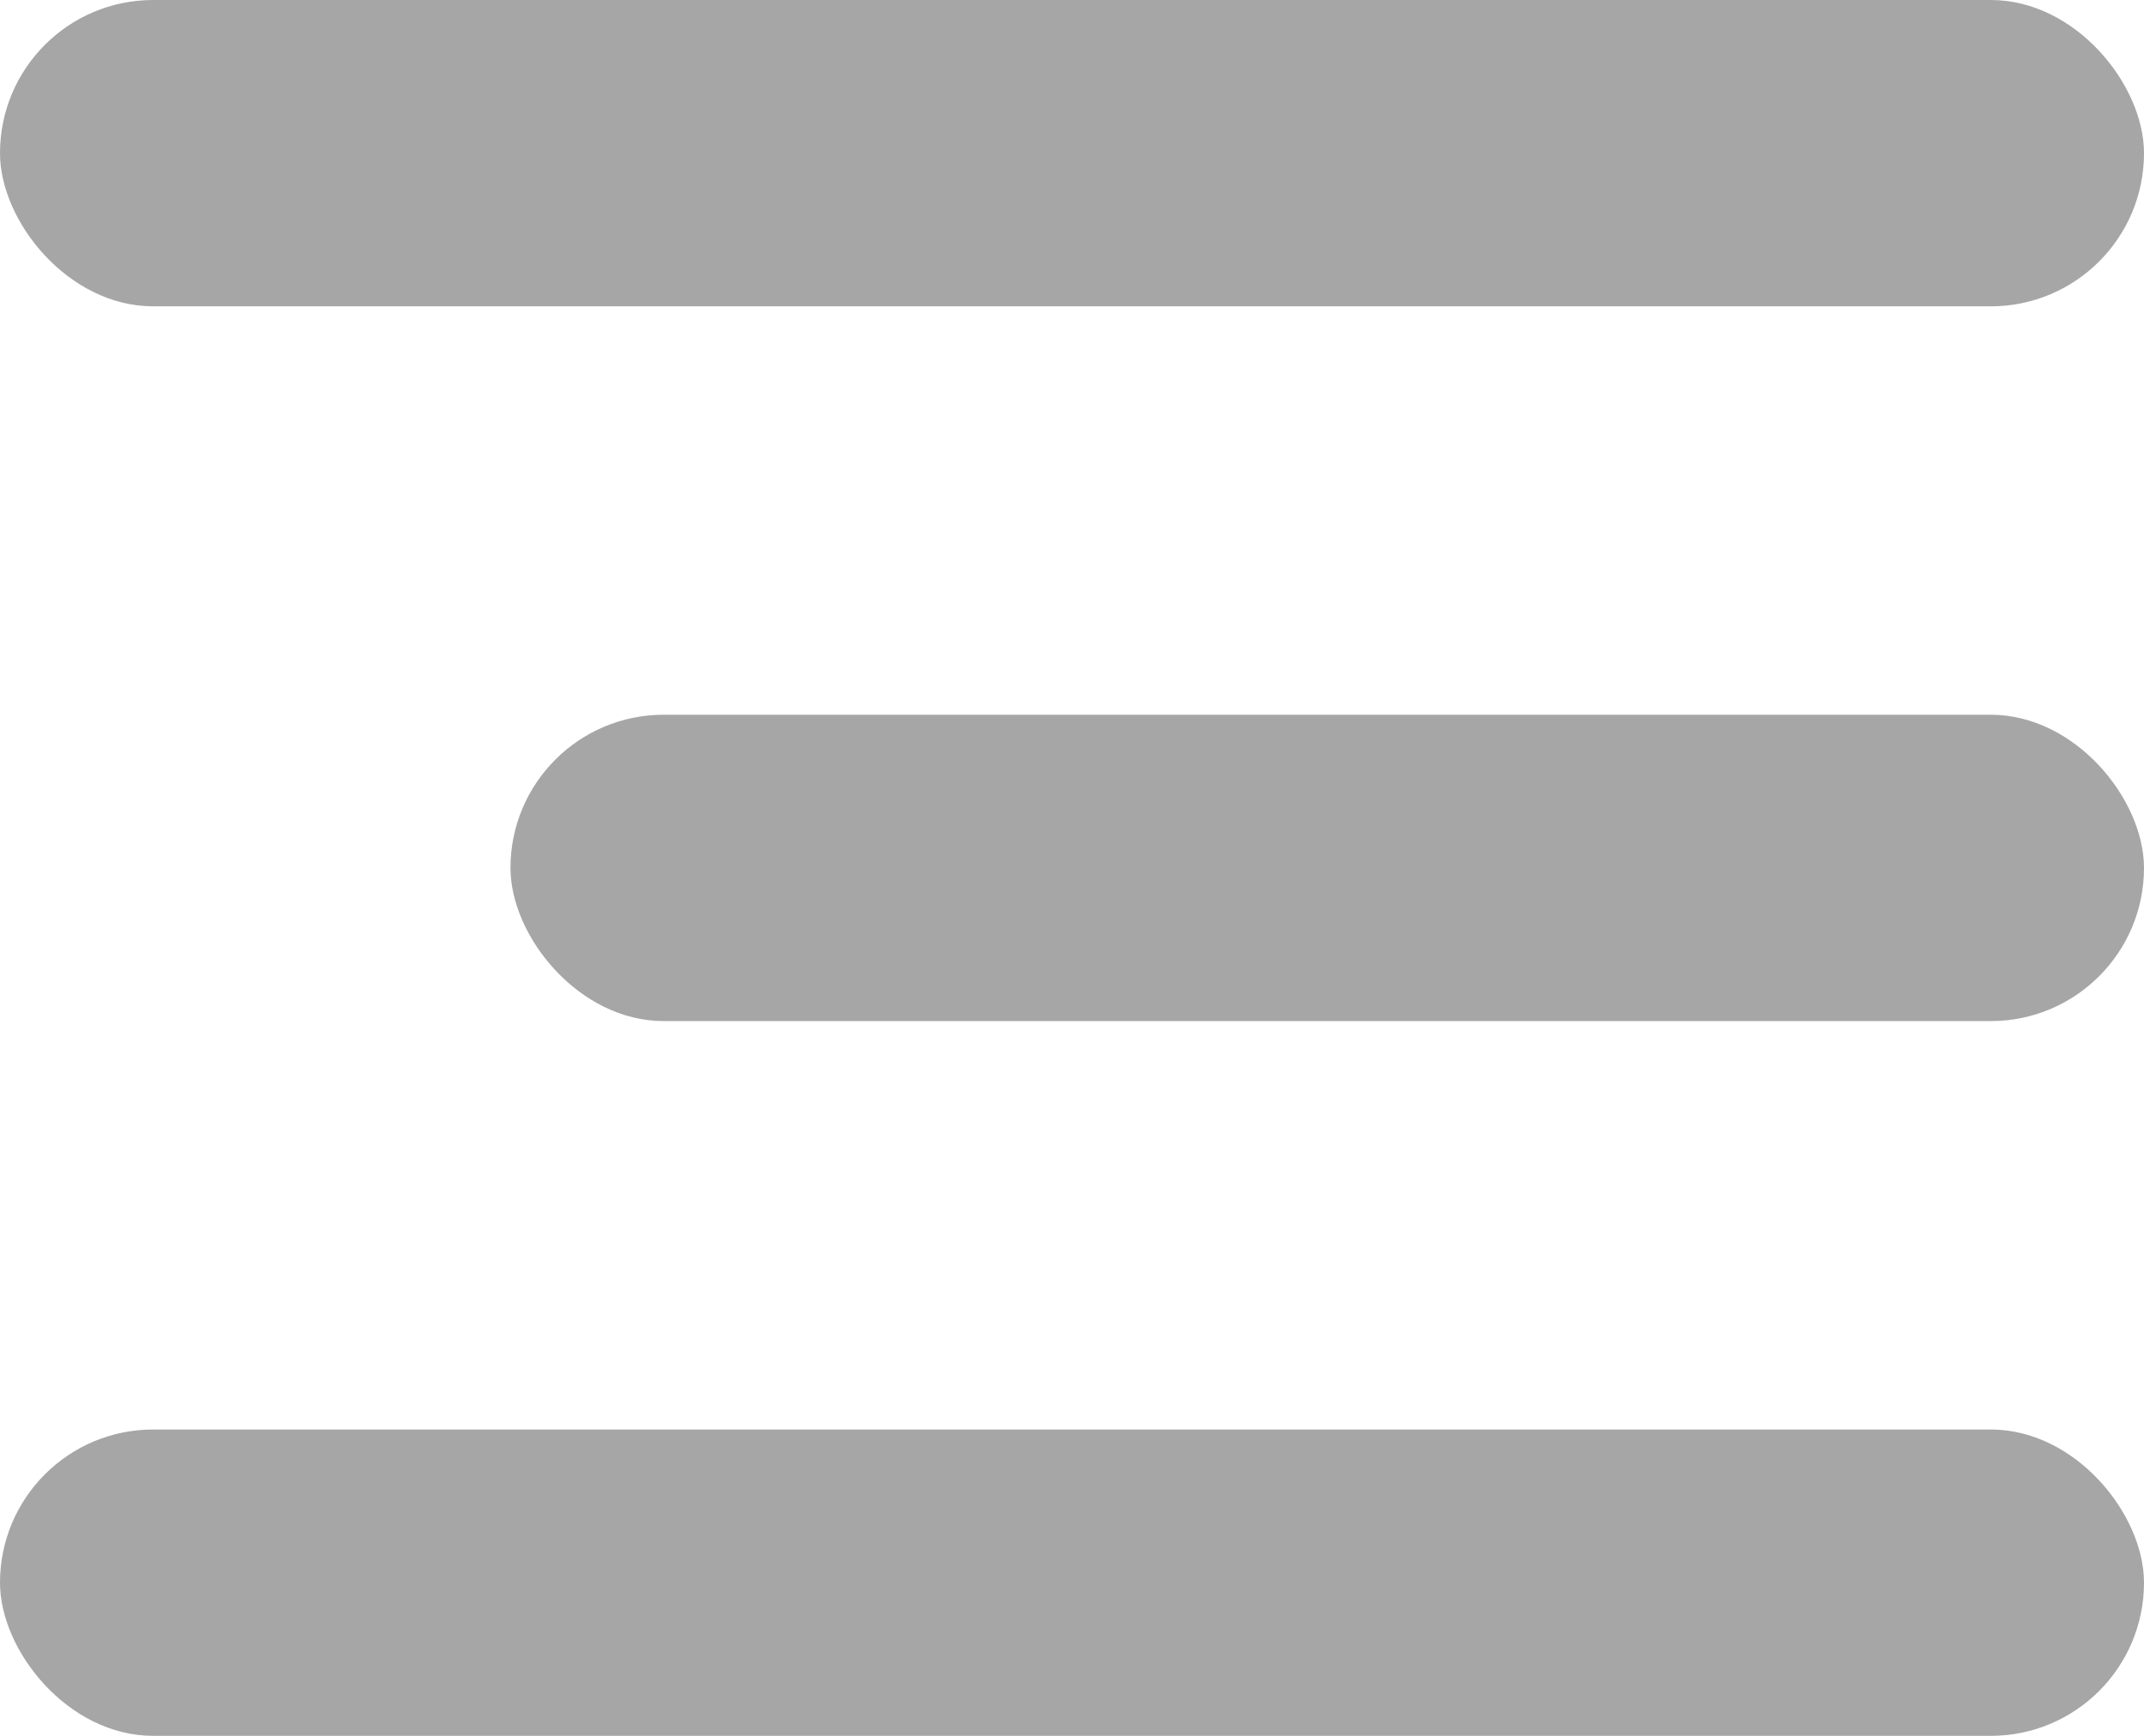 <svg xmlns="http://www.w3.org/2000/svg" width="21" height="17" viewBox="0 0 21 17">
  <g id="Grupo_169" data-name="Grupo 169" transform="translate(-310 -81)">
    <rect id="Rectángulo_144" data-name="Rectángulo 144" width="21" height="3" rx="1.5" transform="translate(310 95)" fill="#a6a6a6"/>
    <rect id="Rectángulo_145" data-name="Rectángulo 145" width="16" height="3" rx="1.5" transform="translate(315 88)" fill="#a6a6a6"/>
    <rect id="Rectángulo_146" data-name="Rectángulo 146" width="21" height="3" rx="1.5" transform="translate(310 81)" fill="#a6a6a6"/>
  </g>
</svg>
